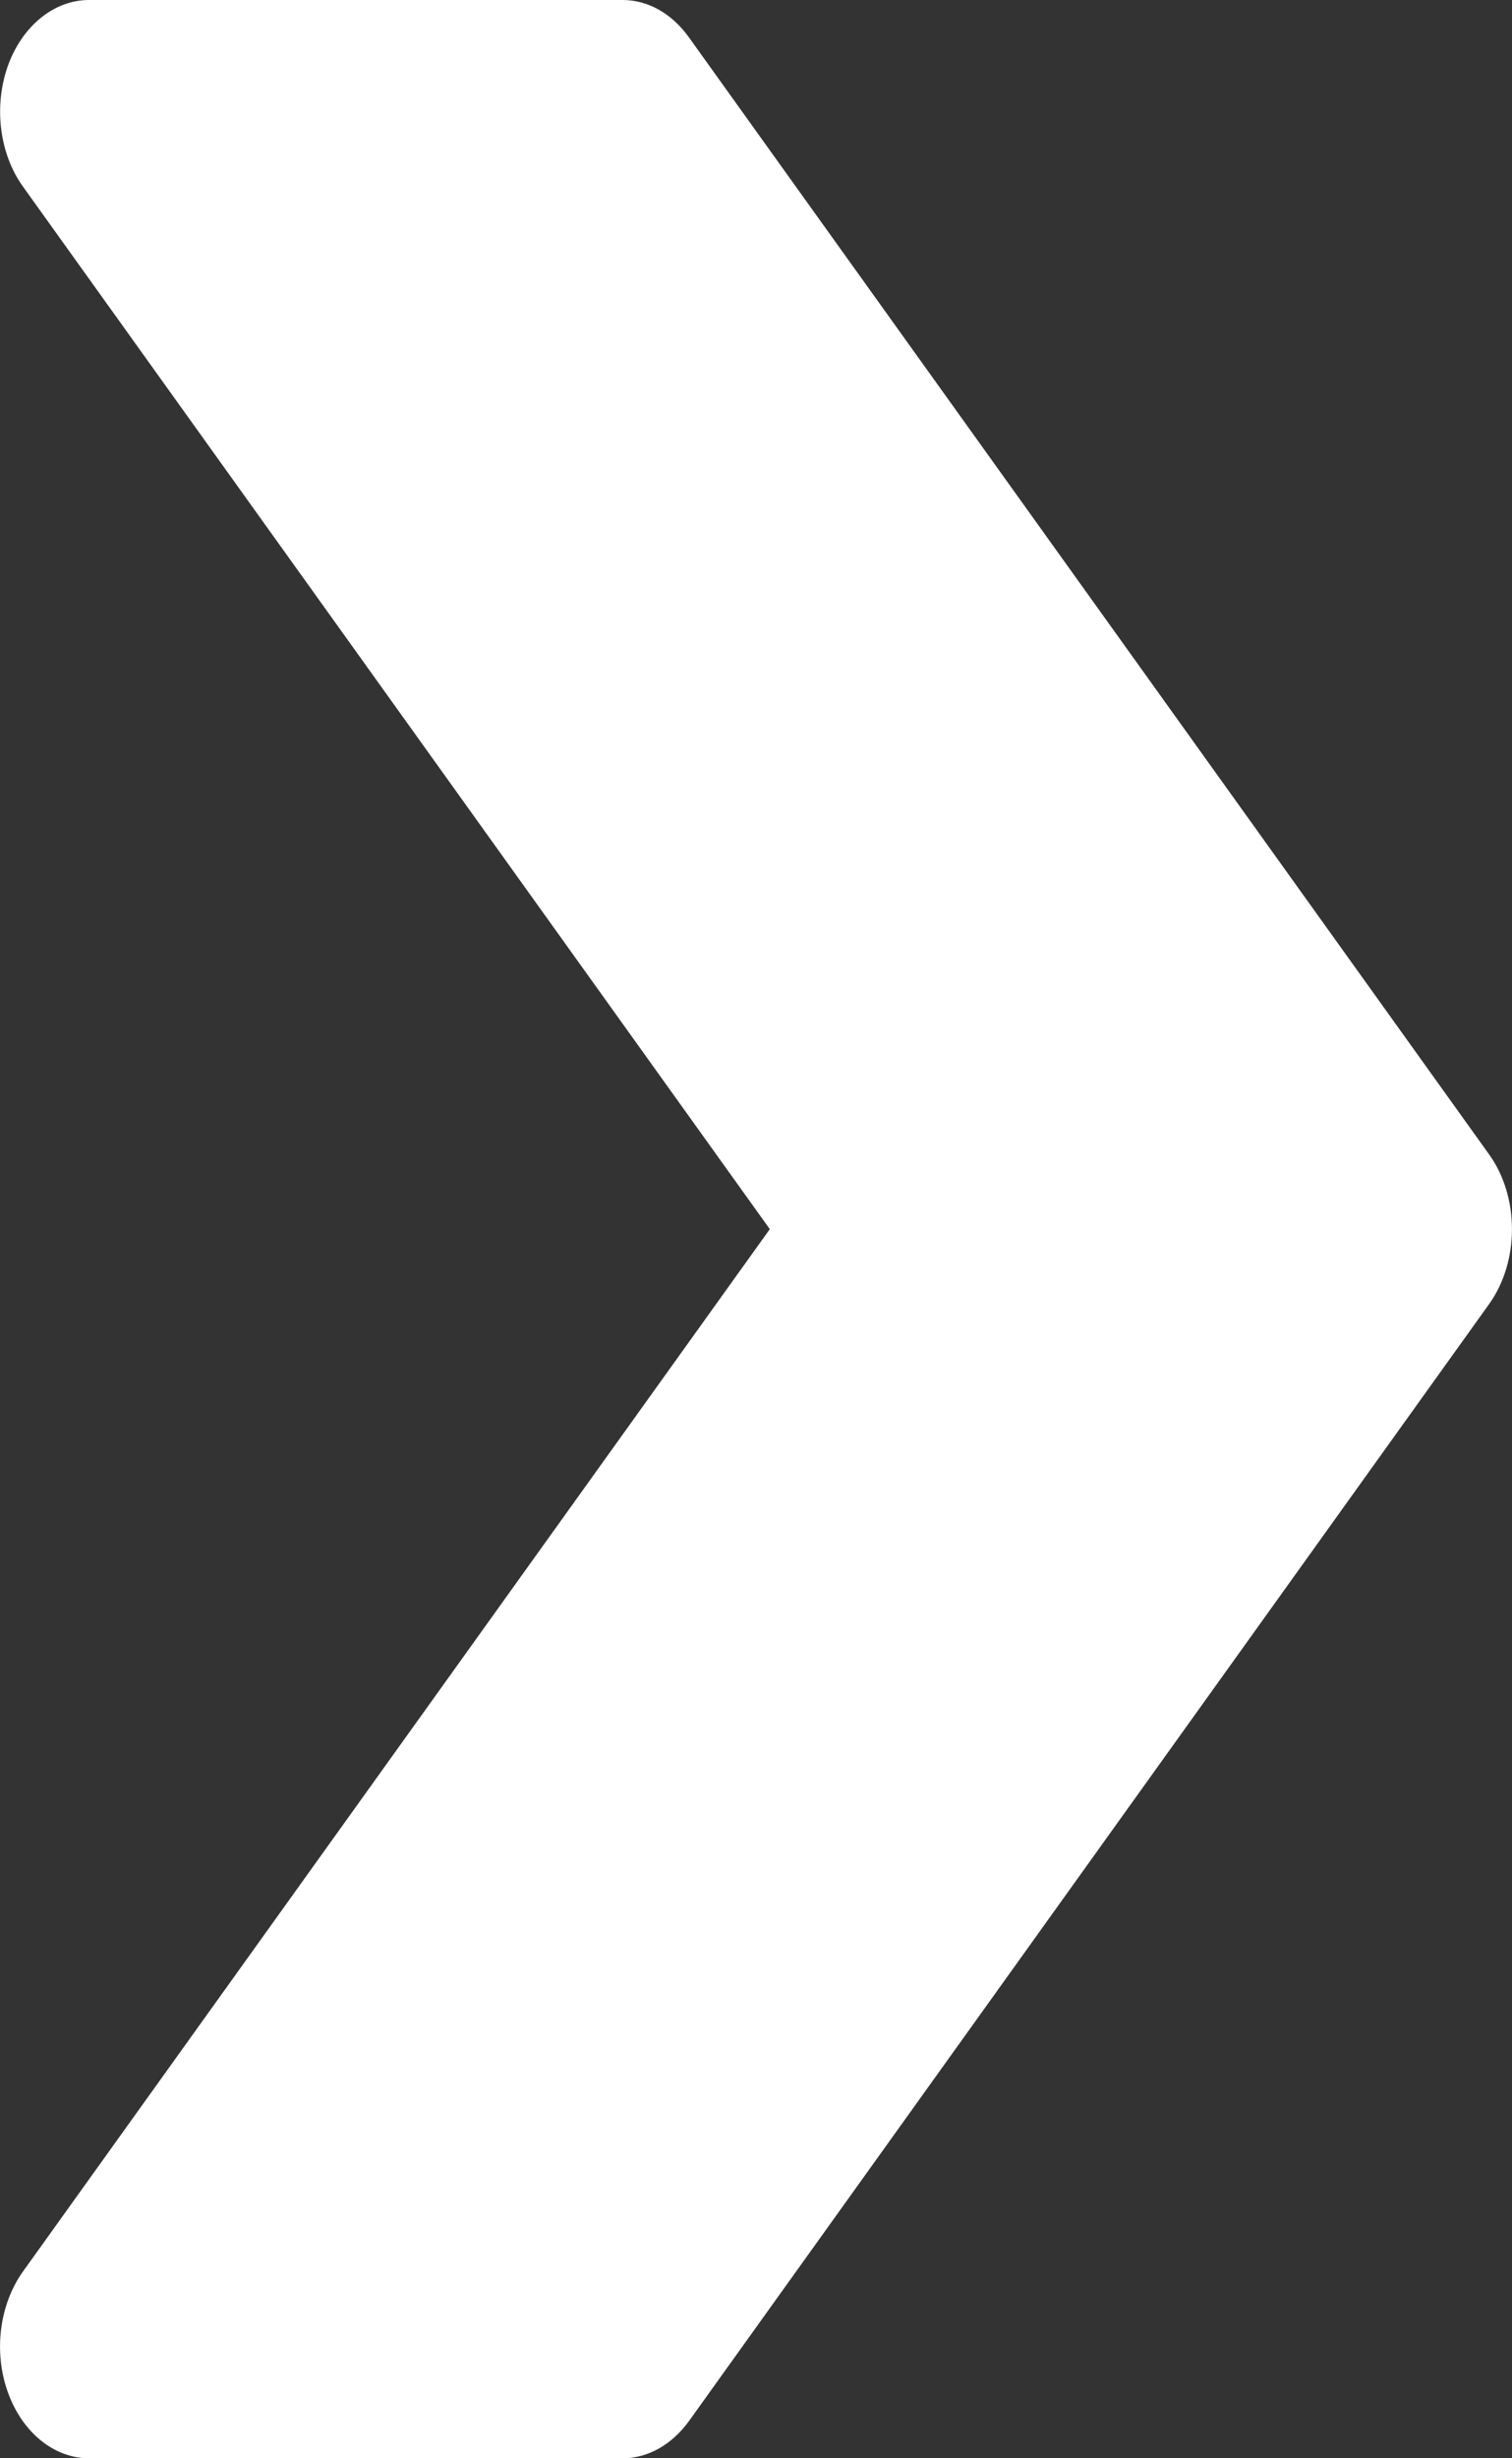<svg width="8" height="13" viewBox="0 0 8 13" fill="none" xmlns="http://www.w3.org/2000/svg">
<rect x="0" y="0" width="8" height="13" fill="#333333" stroke="none"/>
<path d="M7.879 6.105L3.644 0.196C3.554 0.071 3.428 5.99365e-07 3.294 5.75999e-07L0.471 8.2365e-08C0.286 4.99496e-08 0.117 0.137 0.041 0.35C-0.034 0.564 -0.003 0.813 0.121 0.986L4.073 6.5L0.121 12.013C-0.003 12.187 -0.035 12.436 0.041 12.649C0.117 12.863 0.286 13 0.471 13L3.294 13C3.428 13 3.554 12.928 3.644 12.805L7.879 6.896C8.04 6.671 8.04 6.329 7.879 6.105Z" fill="white"/>
</svg>
